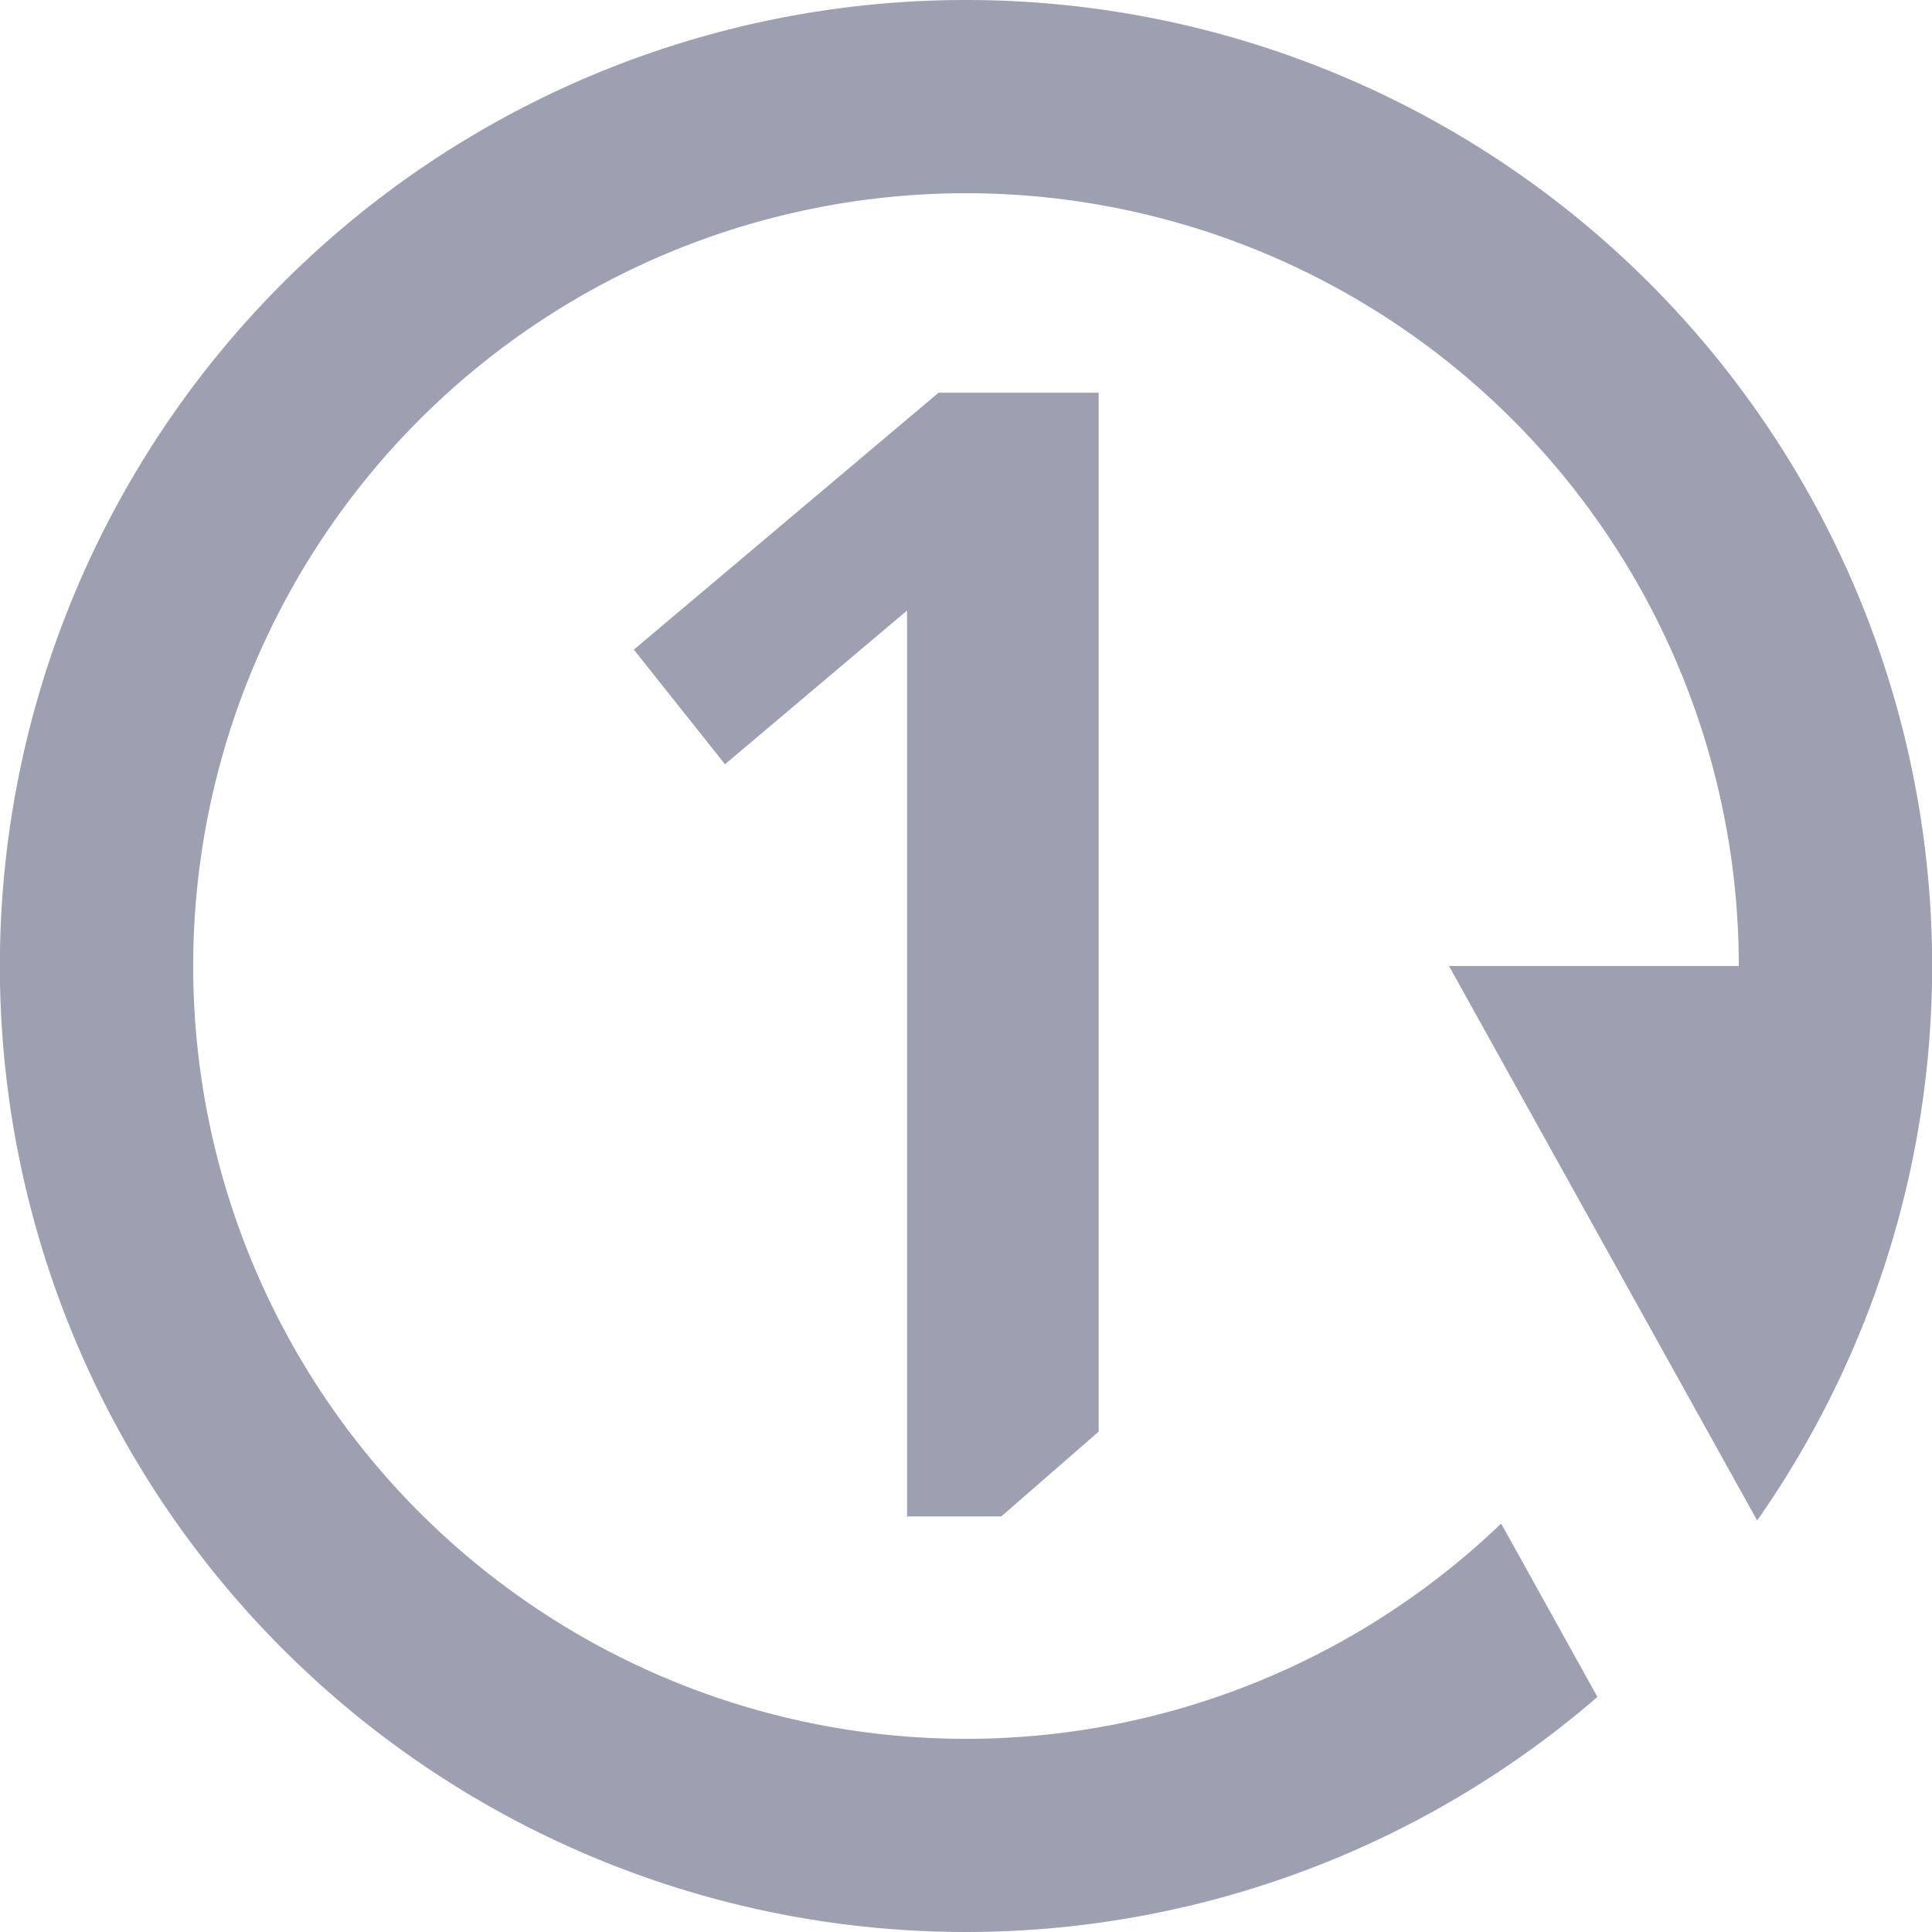 <svg width="12" height="12" viewBox="0 0 12 12" xmlns="http://www.w3.org/2000/svg">
    <path d="M6 0a6 6 0 0 1 4.914 9.444L9 6h1.8a4.8 4.8 0 1 0-1.476 3.463l.598 1.077A6 6 0 1 1 6 0zm.824 2.438v6.454l-.605.527h-.585V3.792l-1.131.955-.566-.712L5.83 2.439h.995z" fill="#9CA0B0" fill-rule="nonzero"/>
</svg>
